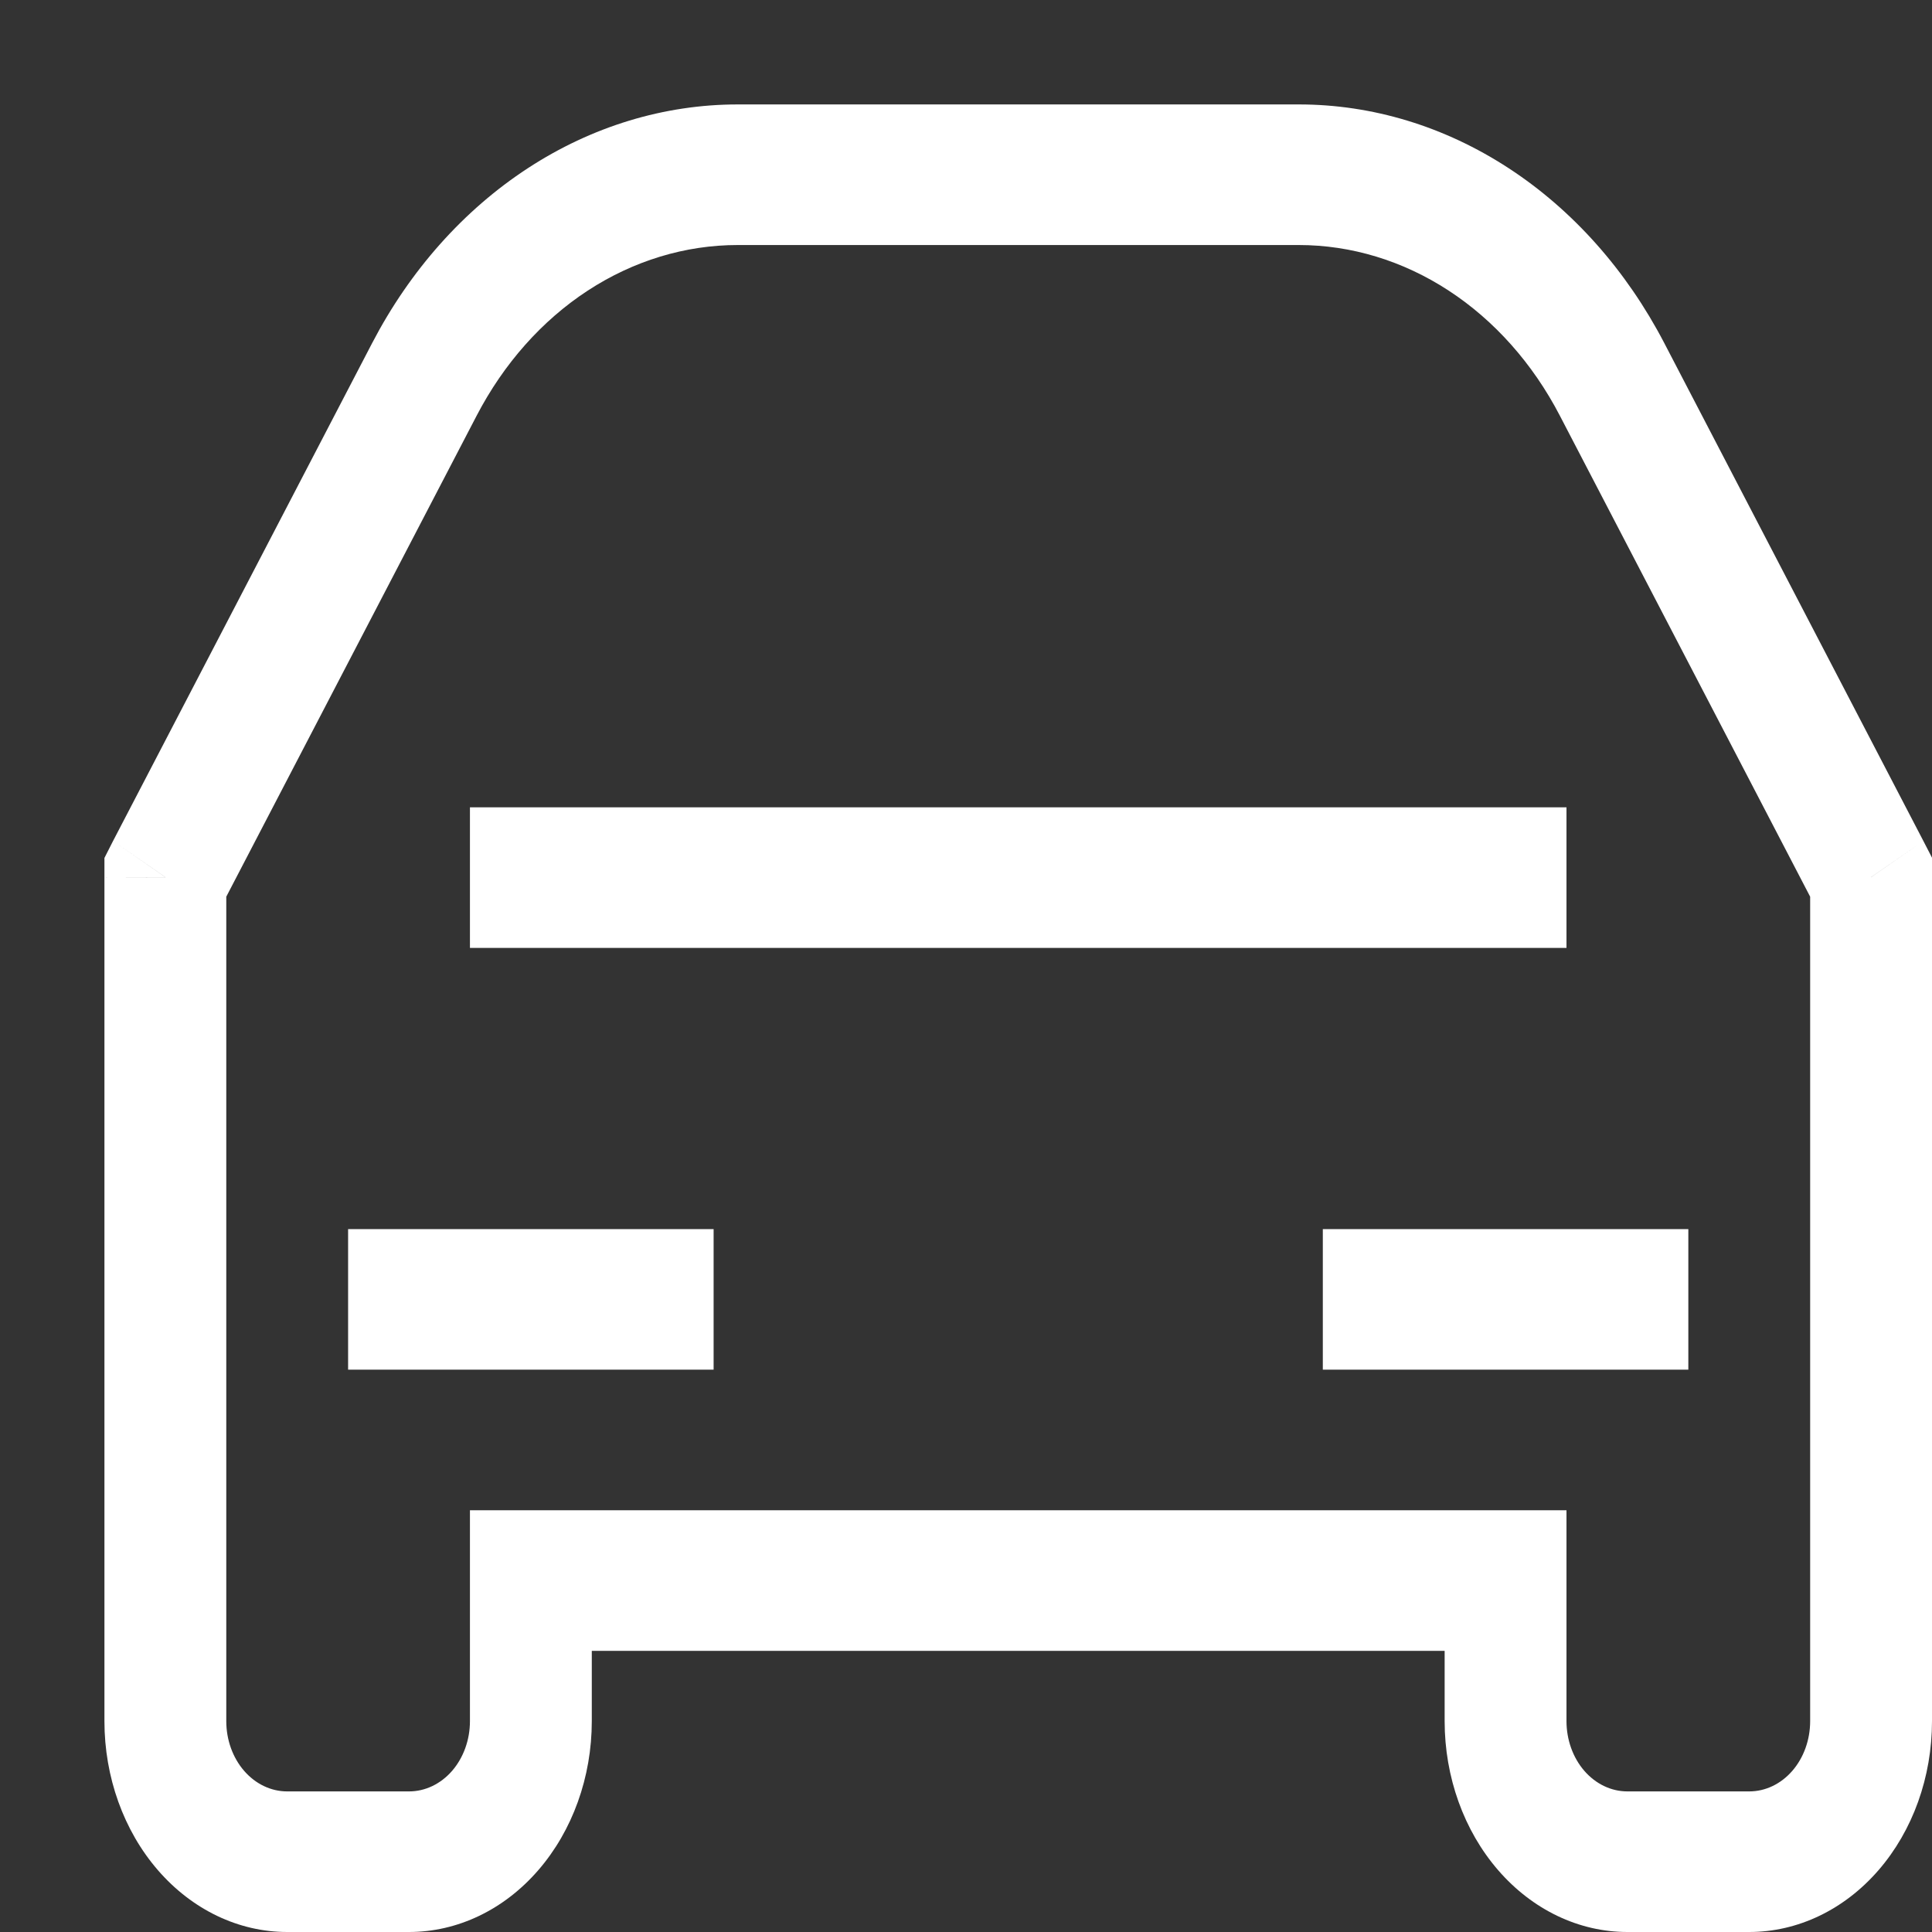 <svg width="74" height="74" viewBox="0 0 74 74" fill="none" xmlns="http://www.w3.org/2000/svg">
<rect x="0" y="0" width="74" height="74" fill="#333333" stroke="none"/>
<g id="teenyicons:car-outline">
<path id="Vector" d="M71.667 33.599H74V32.851L73.669 32.21L71.667 33.599ZM6.333 33.599L4.331 32.21L4 32.861V33.605L6.333 33.599ZM20.333 60.538V57.846H18V60.538H20.333ZM57.667 60.538H60V57.846H57.667V60.538ZM69.333 33.599V65.923H74V33.599H69.333ZM8.335 34.983L18.257 15.921L14.253 13.143L4.331 32.21L8.335 34.983ZM28.257 9.385H49.743V4H28.257V9.385ZM59.743 15.916L69.665 34.983L73.669 32.21L63.747 13.143L59.743 15.916ZM15.667 68.615H11V74H15.667V68.615ZM18 60.538V65.923H22.667V60.538H18ZM67 68.615H62.333V74H67V68.615ZM60 65.923V60.538H55.333V65.923H60ZM57.667 57.846H20.333V63.231H57.667V57.846ZM8.667 65.923V33.599L4 33.605V65.923H8.667ZM62.333 68.615C61.715 68.615 61.121 68.332 60.683 67.827C60.246 67.322 60 66.637 60 65.923H55.333C55.333 68.065 56.071 70.12 57.384 71.634C58.696 73.149 60.477 74 62.333 74V68.615ZM15.667 74C17.523 74 19.304 73.149 20.616 71.634C21.929 70.12 22.667 68.065 22.667 65.923H18C18 66.637 17.754 67.322 17.317 67.827C16.879 68.332 16.285 68.615 15.667 68.615V74ZM11 68.615C10.381 68.615 9.788 68.332 9.35 67.827C8.912 67.322 8.667 66.637 8.667 65.923H4C4 68.065 4.737 70.12 6.05 71.634C7.363 73.149 9.143 74 11 74V68.615ZM49.743 9.385C51.756 9.385 53.736 9.987 55.488 11.131C57.241 12.276 58.707 13.924 59.743 15.916L63.747 13.143C62.295 10.354 60.243 8.046 57.788 6.444C55.334 4.841 52.562 3.999 49.743 4V9.385ZM18.257 15.921C19.293 13.93 20.759 12.276 22.512 11.131C24.264 9.987 26.244 9.385 28.257 9.385V4C25.438 4 22.667 4.843 20.214 6.445C17.761 8.047 15.704 10.355 14.253 13.143L18.257 15.921ZM69.333 65.923C69.333 66.637 69.088 67.322 68.65 67.827C68.212 68.332 67.619 68.615 67 68.615V74C68.856 74 70.637 73.149 71.95 71.634C73.263 70.12 74 68.065 74 65.923H69.333ZM13.333 52.462H27.333V47.077H13.333V52.462ZM64.667 47.077H50.667V52.462H64.667V47.077ZM18 36.308H60V30.923H18V36.308Z" fill="white"/>
</g>
</svg>
